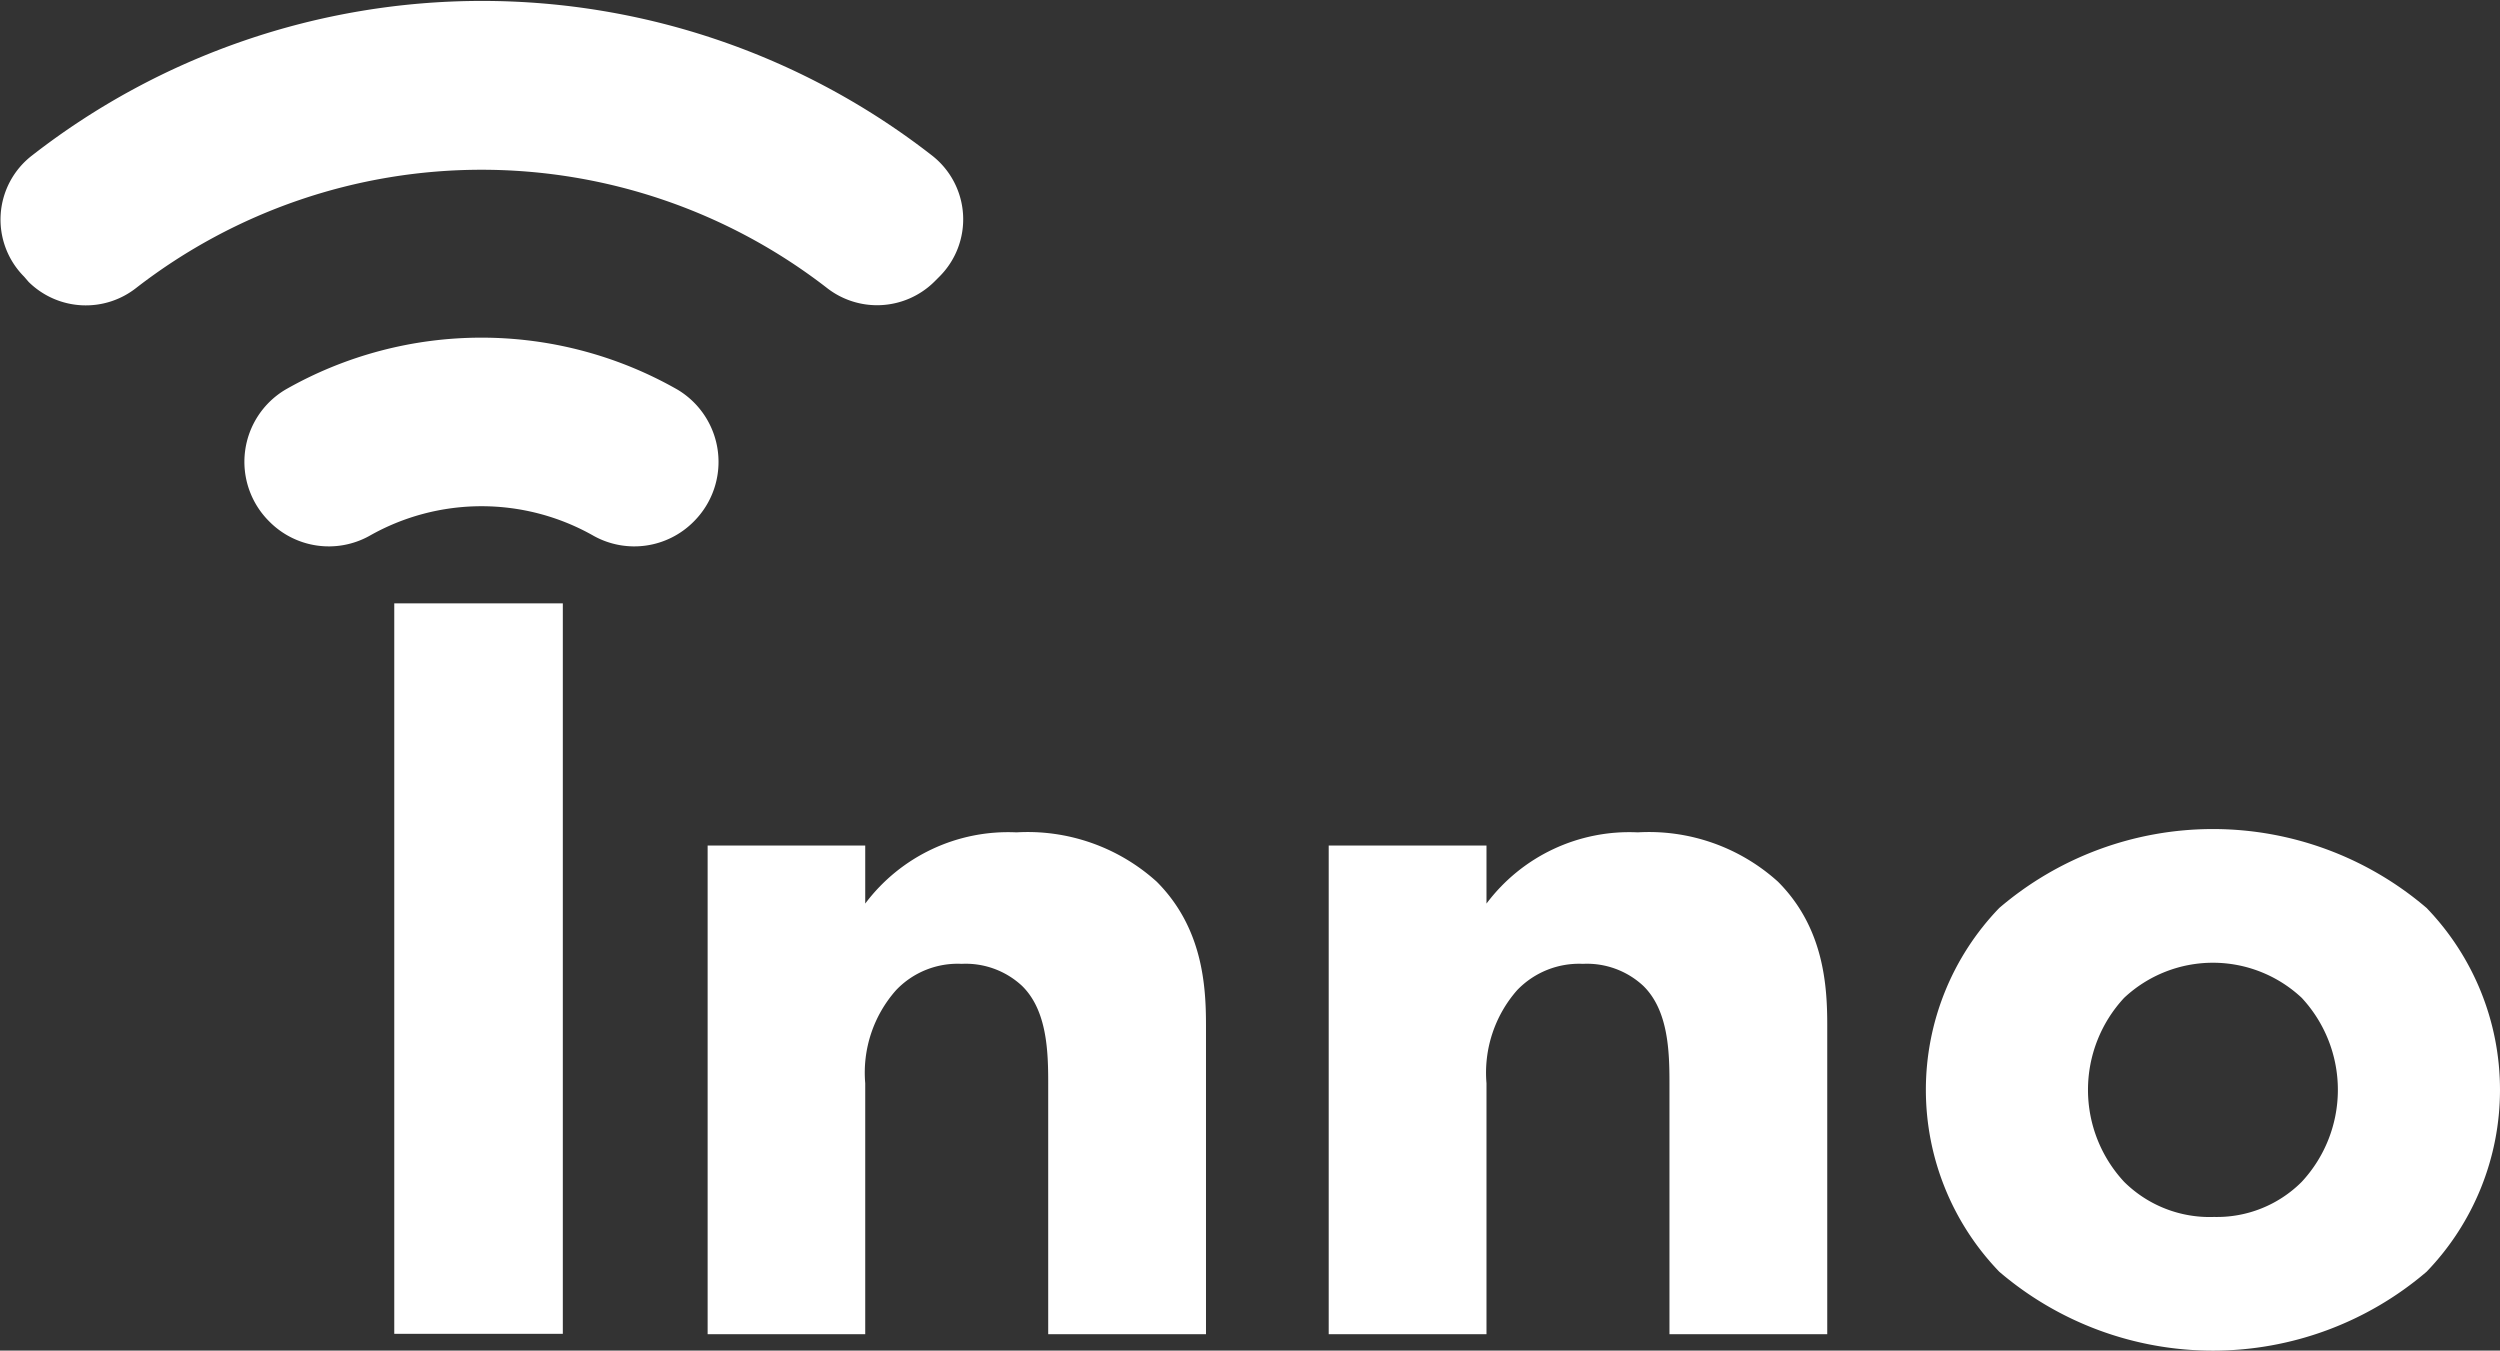 <svg id="Layer_1" data-name="Layer 1" xmlns="http://www.w3.org/2000/svg" viewBox="0 0 136.9 73.96"><rect x="0" y="0" width="136.9" height="73.96" fill="#333333" stroke="none"/><defs><style>.cls-1{fill:#fff;}</style></defs><path class="cls-1" d="M103.5,59.89v40H94.27v-40Z" transform="translate(-72.68 -26.85)"/><path class="cls-1" d="M111.43,73.15h8.63v3.18a9.78,9.78,0,0,1,8.28-3.9,10.54,10.54,0,0,1,7.68,2.7c2.52,2.52,2.7,5.7,2.7,7.86V99.91h-8.64V86.17c0-1.74-.06-4-1.44-5.34a4.53,4.53,0,0,0-3.3-1.2,4.65,4.65,0,0,0-3.59,1.44,6.81,6.81,0,0,0-1.69,5.1V99.91h-8.63Z" transform="translate(-72.68 -26.85)"/><path class="cls-1" d="M145.44,73.15h8.64v3.18a9.77,9.77,0,0,1,8.28-3.9,10.54,10.54,0,0,1,7.68,2.7c2.52,2.52,2.7,5.7,2.7,7.86V99.91H164.1V86.17c0-1.74-.06-4-1.44-5.34a4.53,4.53,0,0,0-3.3-1.2,4.7,4.7,0,0,0-3.6,1.44,6.85,6.85,0,0,0-1.68,5.1V99.91h-8.64Z" transform="translate(-72.68 -26.85)"/><path class="cls-1" d="M205.56,96.49a18,18,0,0,1-23.4,0,14.35,14.35,0,0,1,0-19.92,18,18,0,0,1,23.4,0,14.35,14.35,0,0,1,0,19.92ZM189,81.49a7.4,7.4,0,0,0,0,10.08,6.65,6.65,0,0,0,4.92,1.92,6.56,6.56,0,0,0,4.8-1.92,7.4,7.4,0,0,0,0-10.08,7.11,7.11,0,0,0-9.72,0Z" transform="translate(-72.68 -26.85)"/><path class="cls-1" d="M124.12,42l-.28.28a4.46,4.46,0,0,1-5.9.32,30.87,30.87,0,0,0-37.78,0,4.46,4.46,0,0,1-5.91-.31L74,42a4.43,4.43,0,0,1,.44-6.64,40.1,40.1,0,0,1,49.27,0A4.43,4.43,0,0,1,124.12,42Z" transform="translate(-72.68 -26.85)"/><path class="cls-1" d="M110.67,55.41h0a4.58,4.58,0,0,1-5.47.79,12.42,12.42,0,0,0-12.3,0,4.58,4.58,0,0,1-5.47-.79h0a4.6,4.6,0,0,1,.89-7.23,21.67,21.67,0,0,1,21.45,0A4.61,4.61,0,0,1,110.67,55.41Z" transform="translate(-72.68 -26.85)"/></svg>